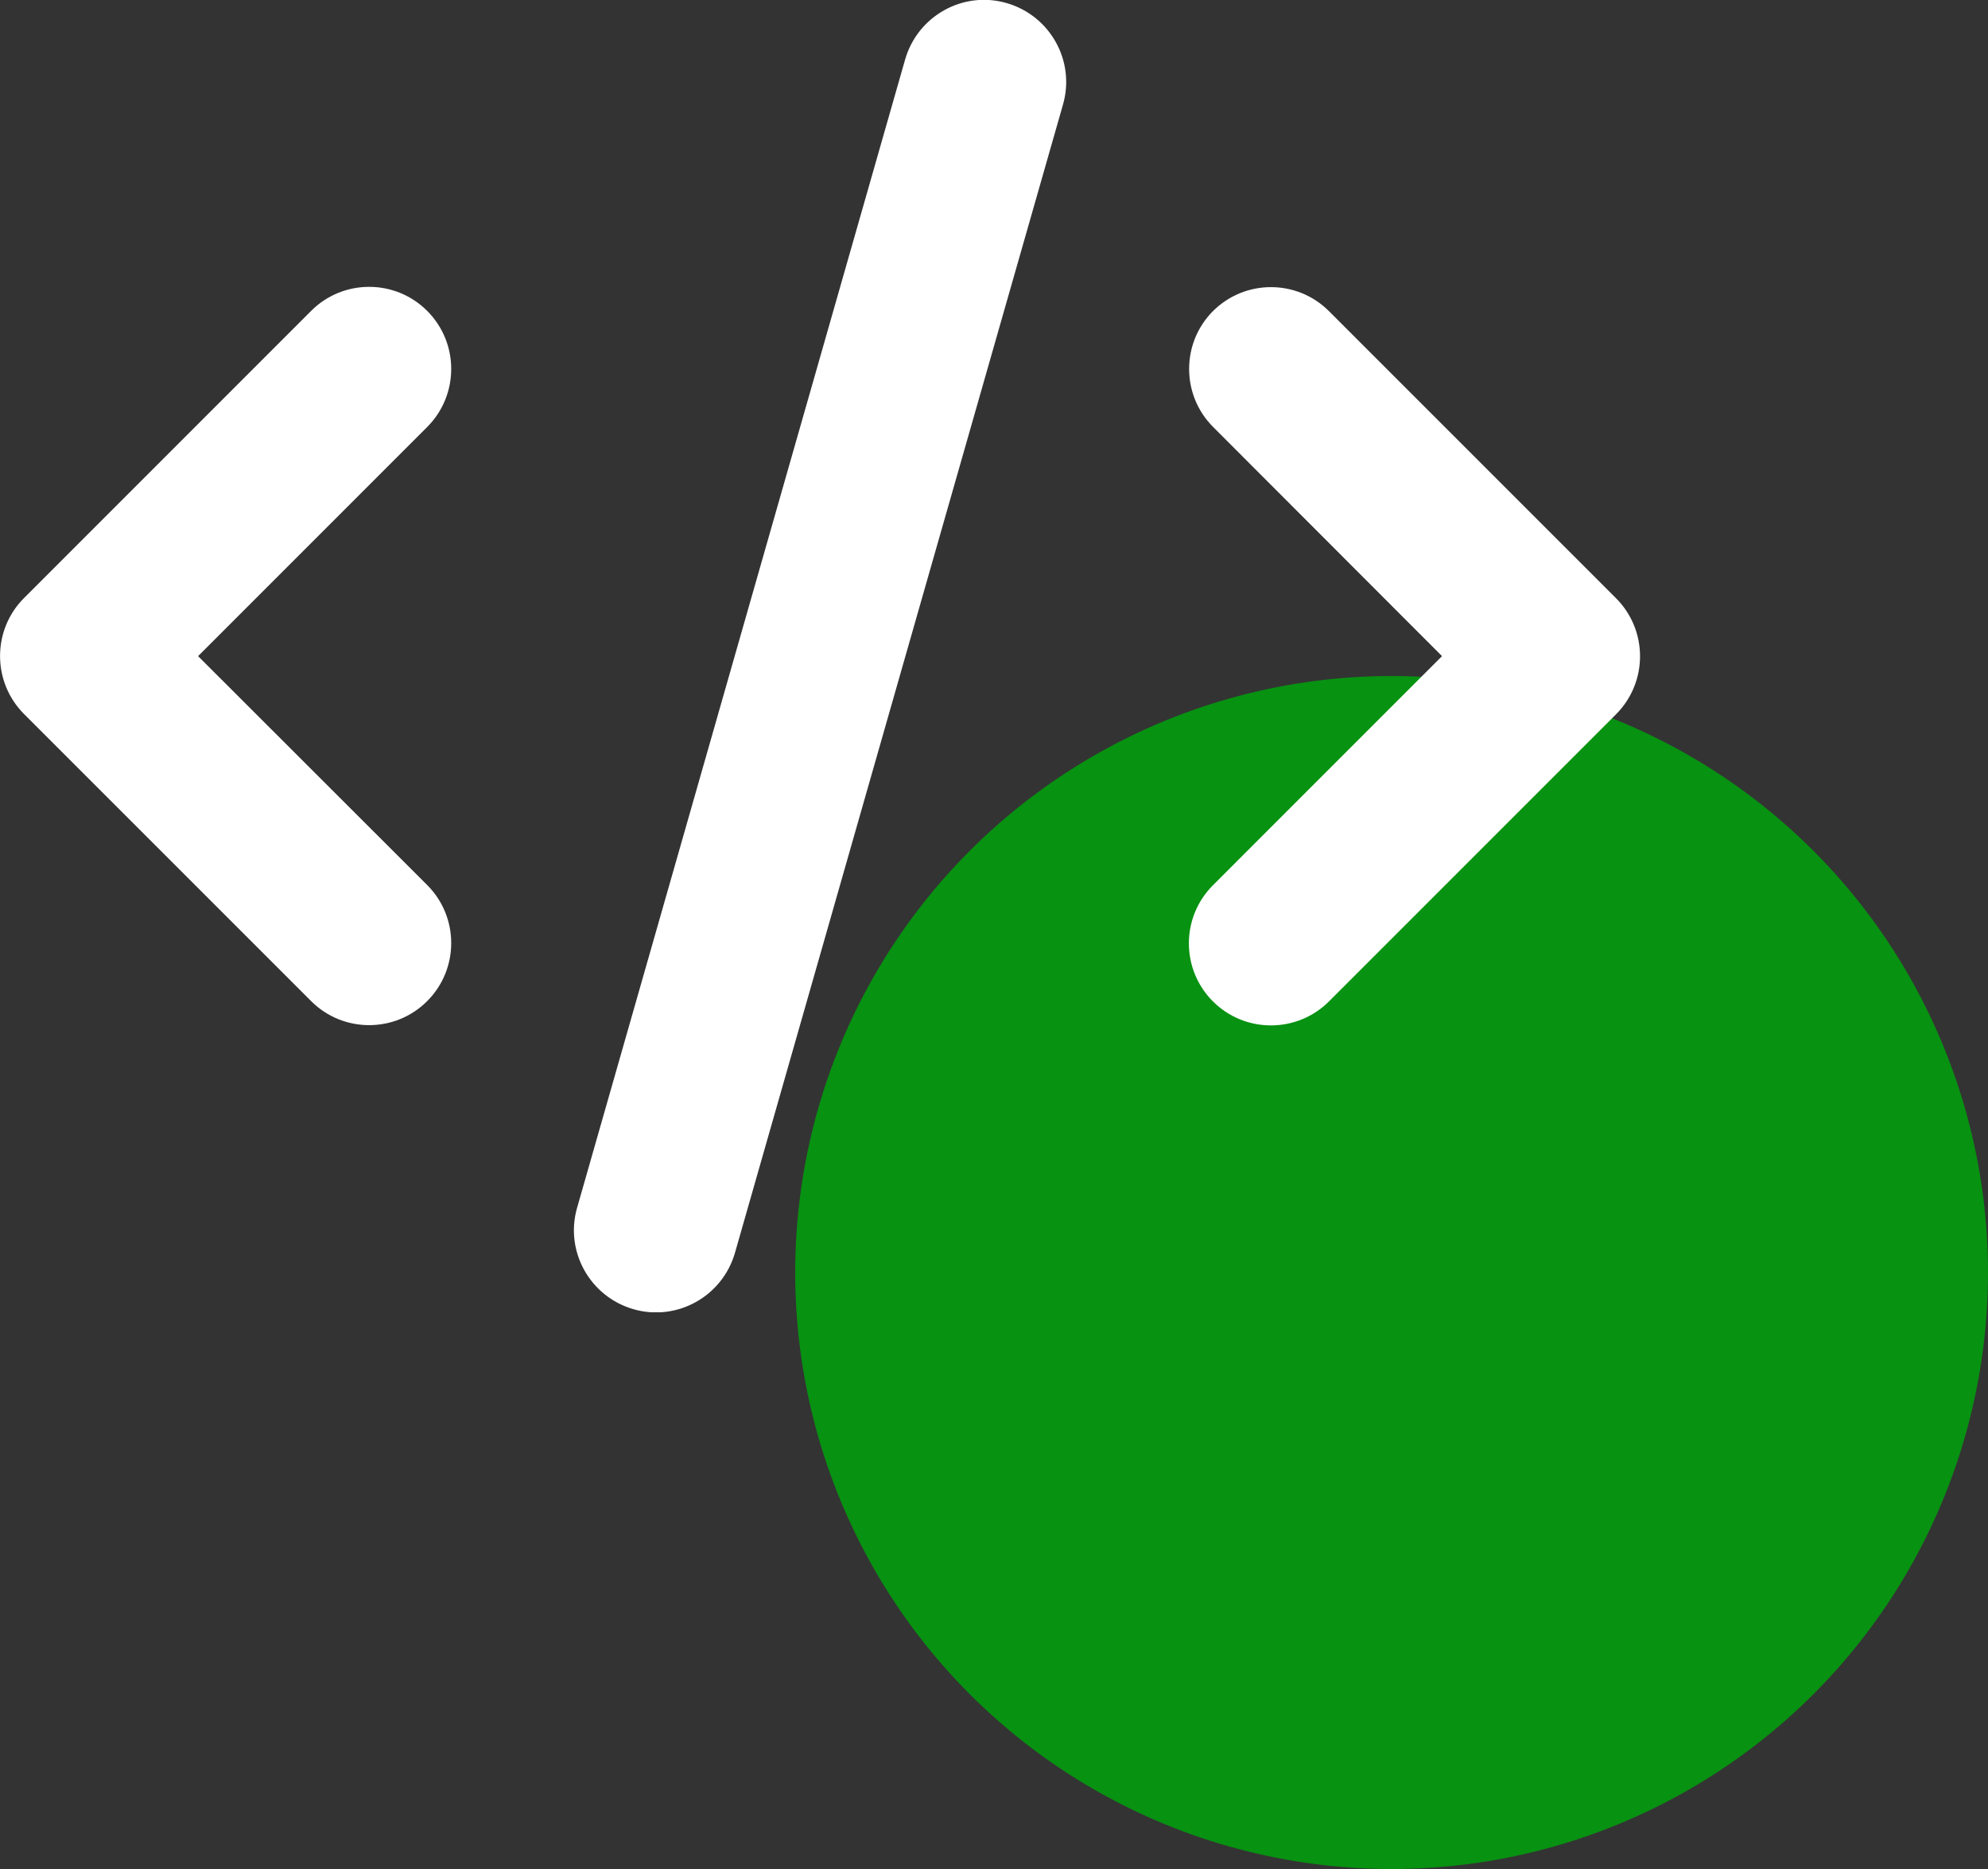 <svg width="50" height="47" viewBox="0 0 50 47" fill="none" xmlns="http://www.w3.org/2000/svg">
<rect x="0" y="0" width="50" height="47" fill="#333333" stroke="none"/>
<circle cx="35" cy="32" r="15" fill="#079211"/>
<g clip-path="url(#clip0_233_24)">
<path d="M25.317 0.077C24.221 -0.239 23.081 0.4 22.765 1.495L14.515 30.37C14.199 31.466 14.837 32.607 15.933 32.923C17.029 33.238 18.169 32.6 18.485 31.505L26.735 2.63C27.051 1.534 26.413 0.393 25.317 0.077ZM30.512 7.818C29.706 8.624 29.706 9.932 30.512 10.738L36.268 16.5L30.506 22.262C29.7 23.068 29.7 24.376 30.506 25.182C31.311 25.987 32.62 25.987 33.425 25.182L40.644 17.963C41.45 17.157 41.45 15.849 40.644 15.043L33.425 7.825C32.62 7.019 31.311 7.019 30.506 7.825L30.512 7.818ZM10.744 7.818C9.939 7.012 8.63 7.012 7.825 7.818L0.606 15.037C-0.2 15.842 -0.2 17.151 0.606 17.957L7.825 25.175C8.63 25.981 9.939 25.981 10.744 25.175C11.55 24.37 11.55 23.061 10.744 22.256L4.982 16.5L10.744 10.738C11.55 9.932 11.55 8.624 10.744 7.818Z" fill="white"/>
</g>
<defs>
<clipPath id="clip0_233_24">
<rect width="41.25" height="33" fill="white"/>
</clipPath>
</defs>
</svg>
